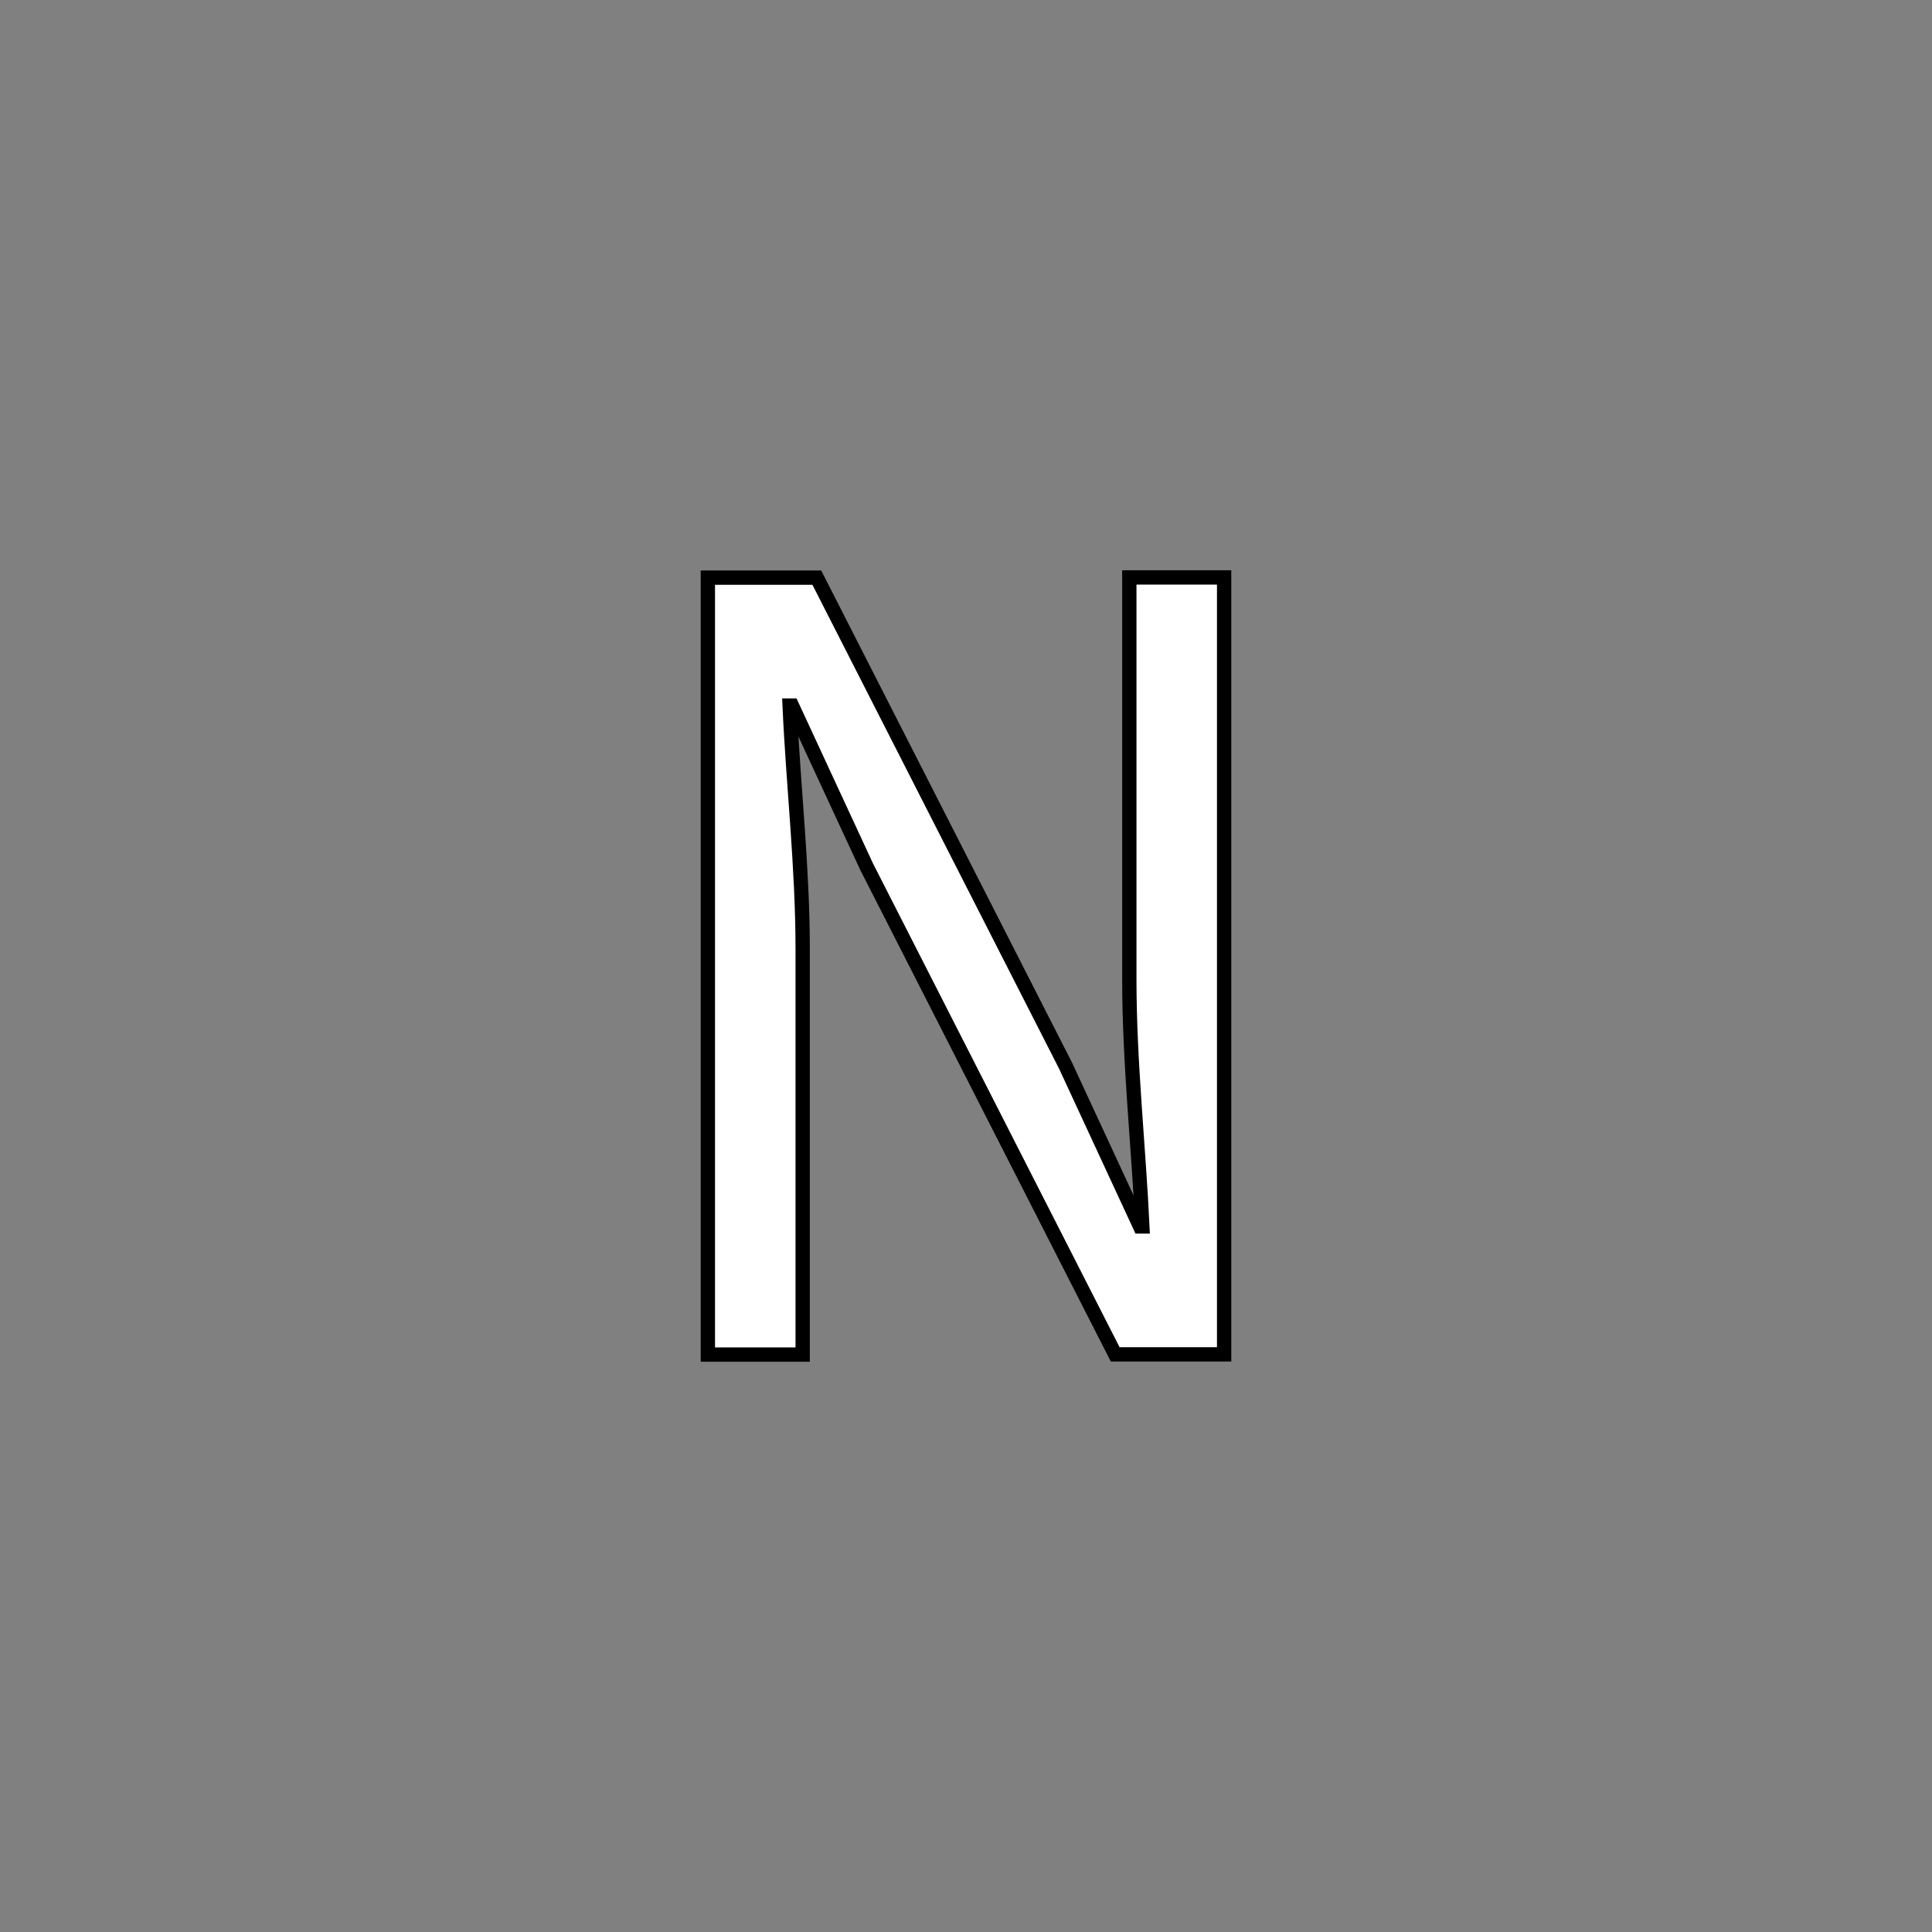 <?xml version="1.0" encoding="UTF-8"?>
<svg id="i" xmlns="http://www.w3.org/2000/svg" viewBox="0 0 1080 1080">
  <rect x="0" y="0" width="1080" height="1080" fill="#808080" stroke="none"/>
  <path d="m395.7,322.9h60.9l139,272.7,41.7,90h1.3c-2-43-7.3-92-7.3-137.7v-225.1h53v434.3h-60.9l-139-272.7-41.7-90h-1.3c2,44.4,7.3,90.7,7.3,135.7v227.1h-53v-434.3Z" style="fill: #fff; stroke: #000; stroke-miterlimit: 10; stroke-width: 8px;"/>
</svg>